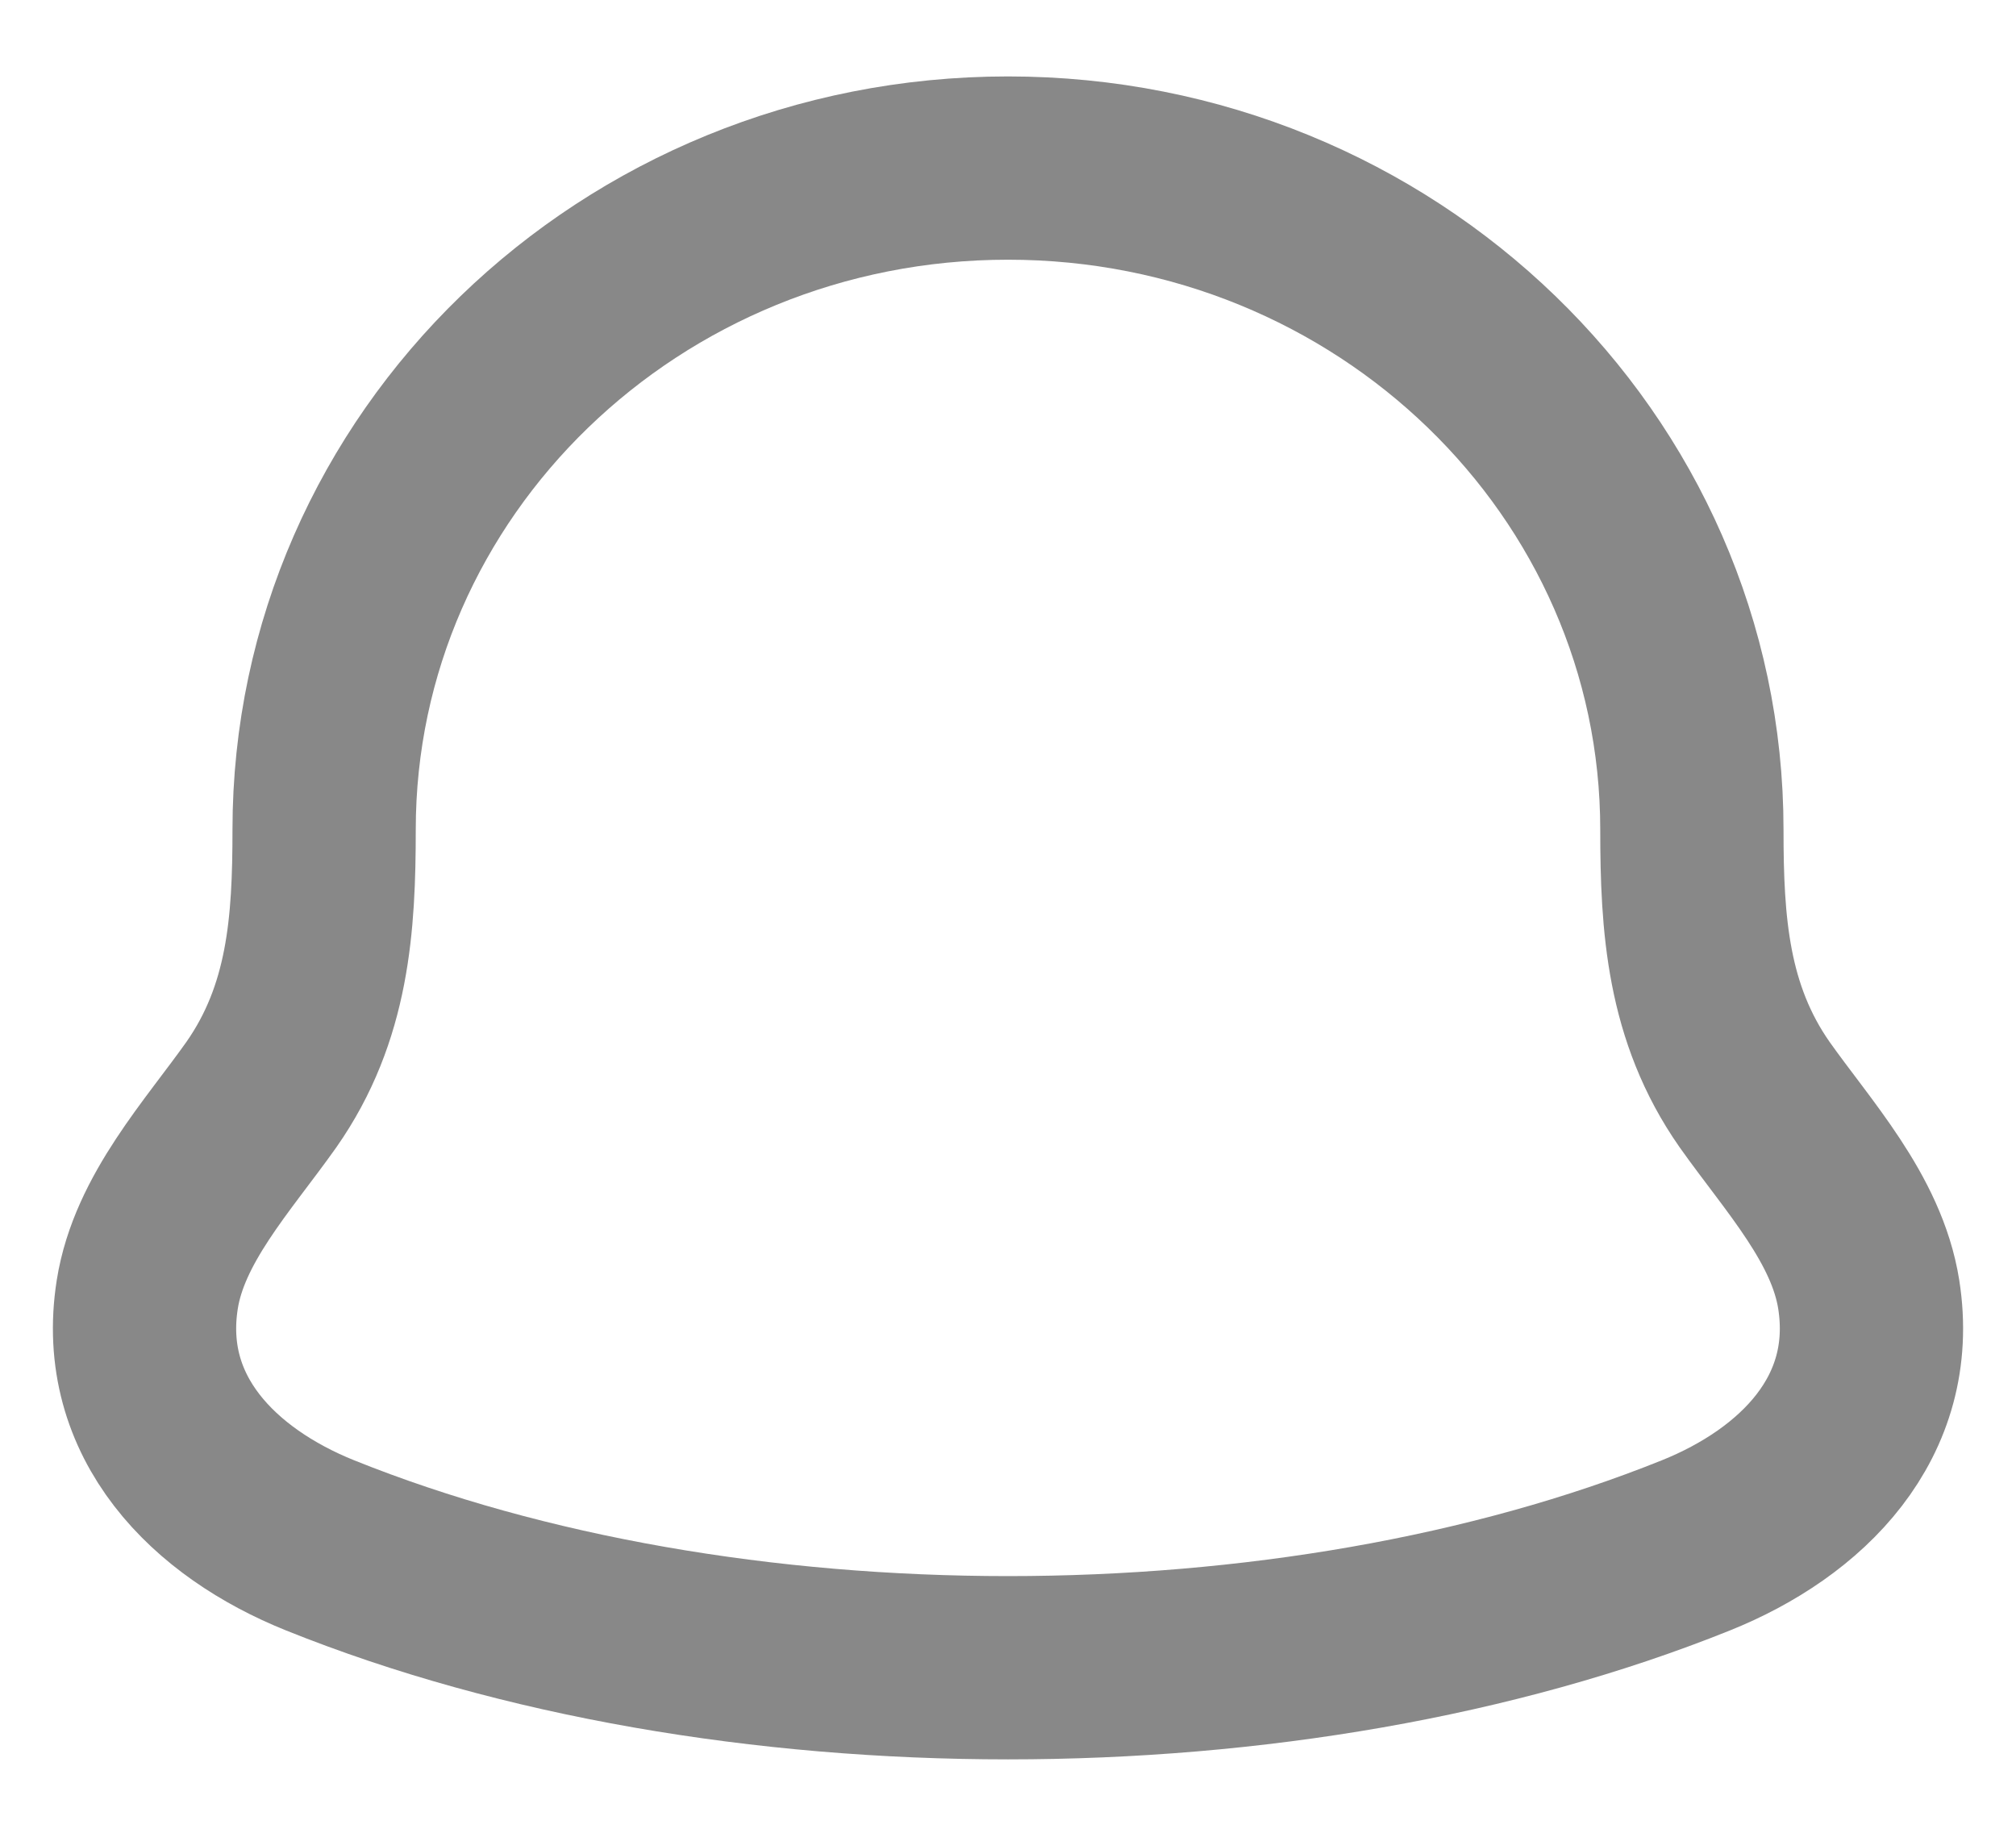 <svg width="22" height="20" viewBox="0 0 22 20" fill="none" xmlns="http://www.w3.org/2000/svg">
    <path d="M1.607 14.126C1.396 15.468 2.339 16.4 3.494 16.864C7.92 18.644 14.08 18.644 18.506 16.864C19.661 16.4 20.604 15.468 20.393 14.126C20.263 13.302 19.622 12.615 19.147 11.944C18.525 11.055 18.463 10.085 18.463 9.054C18.463 5.066 15.122 1.834 11 1.834C6.878 1.834 3.537 5.066 3.537 9.054C3.537 10.085 3.475 11.055 2.853 11.944C2.378 12.615 1.737 13.302 1.607 14.126Z" stroke="#888888" stroke-width="2" stroke-linecap="round" stroke-linejoin="round"/>
</svg>
